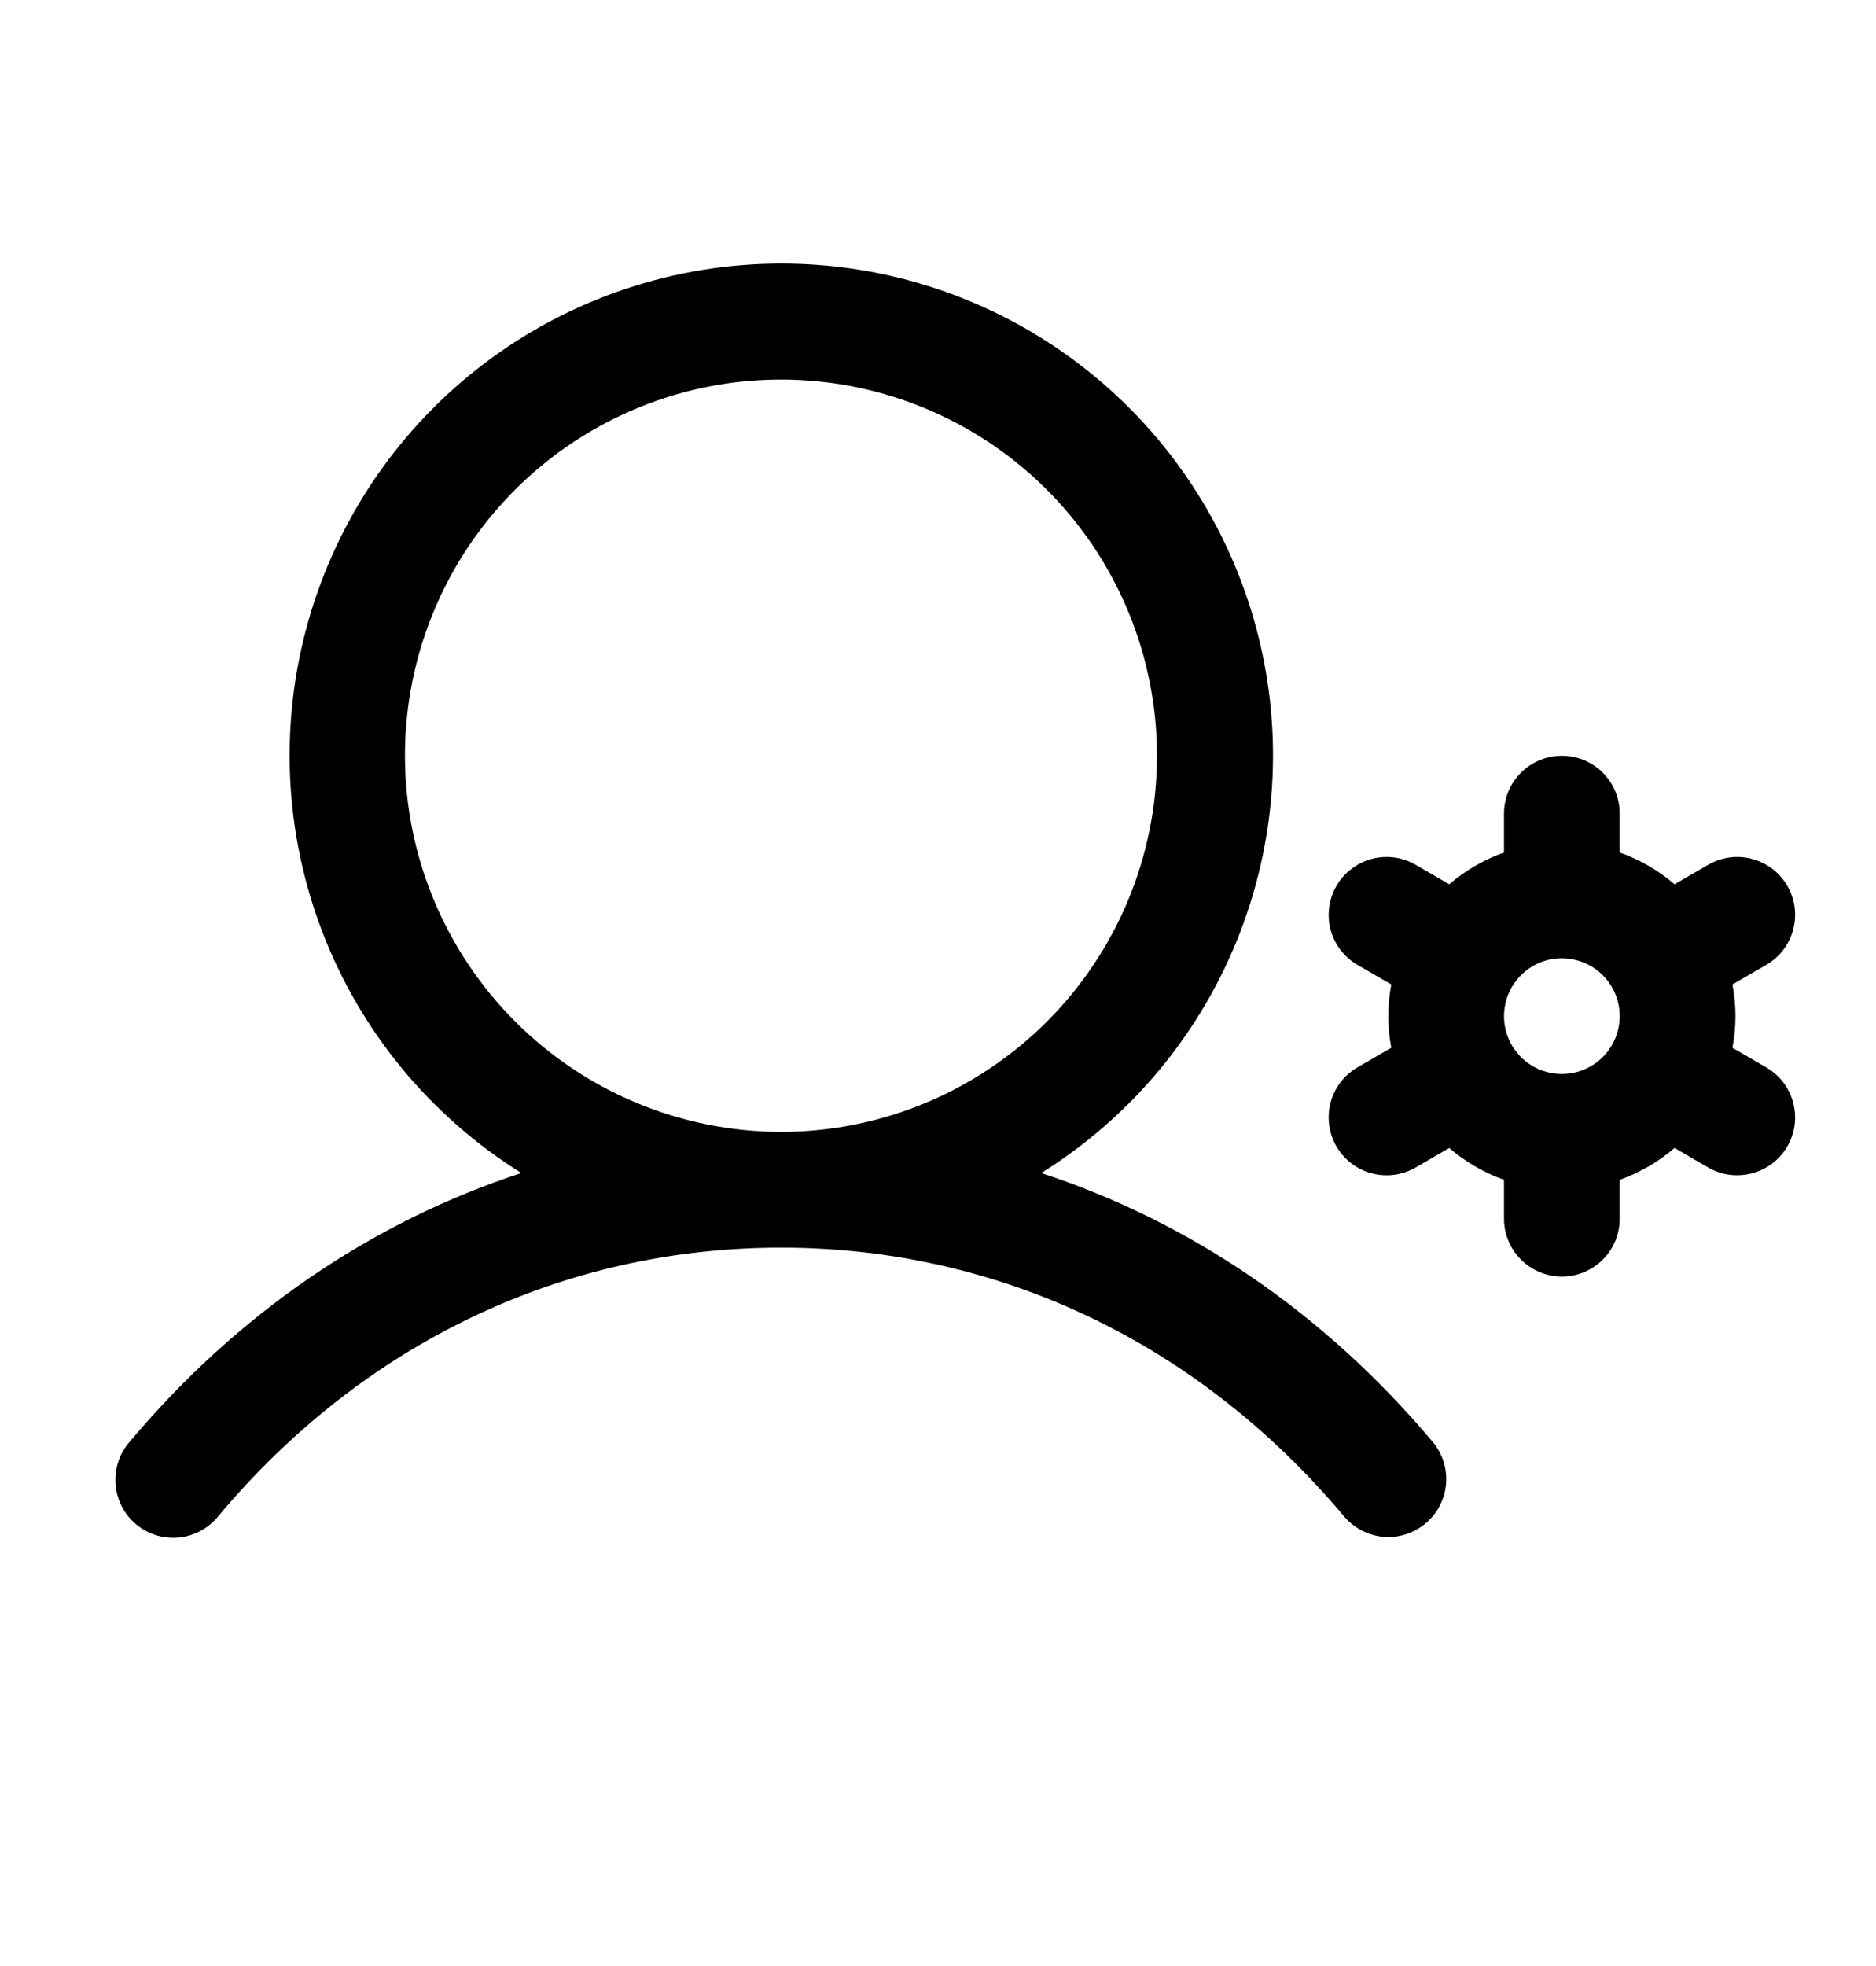<svg width="21" height="22" viewBox="0 0 21 22" fill="none" xmlns="http://www.w3.org/2000/svg">
<g clip-path="url(#clip0_5123_8598)">
<path d="M11.656 13.126C12.671 12.493 13.453 11.548 13.882 10.432C14.312 9.316 14.367 8.09 14.038 6.94C13.709 5.79 13.015 4.779 12.06 4.059C11.105 3.339 9.942 2.949 8.746 2.949C7.55 2.949 6.387 3.339 5.432 4.059C4.477 4.779 3.783 5.79 3.454 6.94C3.125 8.09 3.18 9.316 3.61 10.432C4.039 11.548 4.821 12.493 5.836 13.126C4.165 13.673 2.661 14.695 1.451 16.134C1.395 16.199 1.351 16.274 1.324 16.356C1.297 16.438 1.287 16.524 1.293 16.61C1.3 16.696 1.323 16.779 1.363 16.856C1.402 16.933 1.456 17 1.522 17.056C1.588 17.111 1.664 17.153 1.746 17.179C1.828 17.204 1.915 17.213 2 17.205C2.086 17.197 2.169 17.172 2.245 17.131C2.321 17.09 2.388 17.035 2.442 16.968C4.067 15.028 6.306 13.961 8.742 13.961C11.178 13.961 13.416 15.028 15.045 16.968C15.156 17.099 15.314 17.182 15.485 17.197C15.656 17.212 15.826 17.158 15.958 17.047C16.09 16.937 16.172 16.778 16.187 16.607C16.202 16.436 16.148 16.266 16.037 16.134C14.827 14.695 13.323 13.673 11.656 13.126ZM4.533 8.457C4.533 7.624 4.78 6.81 5.242 6.118C5.705 5.426 6.362 4.887 7.131 4.568C7.9 4.249 8.747 4.166 9.563 4.328C10.38 4.491 11.13 4.892 11.718 5.48C12.307 6.069 12.708 6.819 12.87 7.635C13.033 8.452 12.949 9.298 12.631 10.067C12.312 10.836 11.773 11.494 11.08 11.956C10.388 12.419 9.574 12.666 8.742 12.666C7.626 12.664 6.556 12.221 5.767 11.431C4.978 10.642 4.534 9.573 4.533 8.457ZM19.77 11.943L19.393 11.725C19.438 11.491 19.438 11.25 19.393 11.016L19.77 10.798C19.919 10.713 20.028 10.571 20.072 10.405C20.117 10.239 20.094 10.062 20.008 9.914C19.922 9.765 19.78 9.656 19.614 9.612C19.448 9.567 19.272 9.591 19.123 9.676L18.745 9.895C18.564 9.74 18.356 9.619 18.131 9.54V9.104C18.131 8.932 18.063 8.768 17.942 8.646C17.82 8.525 17.656 8.457 17.484 8.457C17.312 8.457 17.147 8.525 17.026 8.646C16.904 8.768 16.836 8.932 16.836 9.104V9.54C16.612 9.619 16.404 9.74 16.223 9.895L15.845 9.676C15.771 9.634 15.69 9.606 15.605 9.595C15.521 9.584 15.435 9.59 15.353 9.612C15.271 9.634 15.194 9.672 15.127 9.724C15.059 9.775 15.002 9.84 14.96 9.914C14.918 9.987 14.89 10.069 14.879 10.153C14.868 10.237 14.873 10.323 14.895 10.405C14.917 10.487 14.955 10.564 15.007 10.632C15.059 10.699 15.123 10.756 15.197 10.798L15.574 11.016C15.53 11.25 15.53 11.491 15.574 11.725L15.197 11.943C15.048 12.029 14.94 12.17 14.895 12.336C14.851 12.502 14.874 12.679 14.96 12.828C15.046 12.976 15.187 13.085 15.353 13.129C15.519 13.174 15.696 13.151 15.845 13.065L16.223 12.846C16.404 13.001 16.612 13.122 16.836 13.202V13.637C16.836 13.809 16.904 13.973 17.026 14.095C17.147 14.216 17.312 14.285 17.484 14.285C17.656 14.285 17.82 14.216 17.942 14.095C18.063 13.973 18.131 13.809 18.131 13.637V13.202C18.356 13.122 18.564 13.001 18.745 12.846L19.123 13.065C19.221 13.122 19.333 13.152 19.447 13.151C19.589 13.151 19.728 13.104 19.841 13.018C19.954 12.931 20.036 12.809 20.073 12.671C20.109 12.534 20.1 12.388 20.045 12.256C19.991 12.124 19.894 12.014 19.77 11.943ZM16.836 11.371C16.836 11.243 16.874 11.117 16.945 11.011C17.017 10.904 17.118 10.821 17.236 10.772C17.354 10.723 17.485 10.71 17.61 10.736C17.736 10.761 17.851 10.822 17.942 10.913C18.032 11.003 18.094 11.119 18.119 11.244C18.144 11.37 18.131 11.5 18.082 11.618C18.033 11.737 17.95 11.838 17.844 11.909C17.737 11.98 17.612 12.018 17.484 12.018C17.312 12.018 17.147 11.95 17.026 11.829C16.904 11.707 16.836 11.542 16.836 11.371Z" fill="black"/>
</g>
<defs>
<clipPath id="clip0_5123_8598">
<rect width="20.722" height="20.722" fill="white" transform="translate(0 0.362)"/>
</clipPath>
</defs>
</svg>
